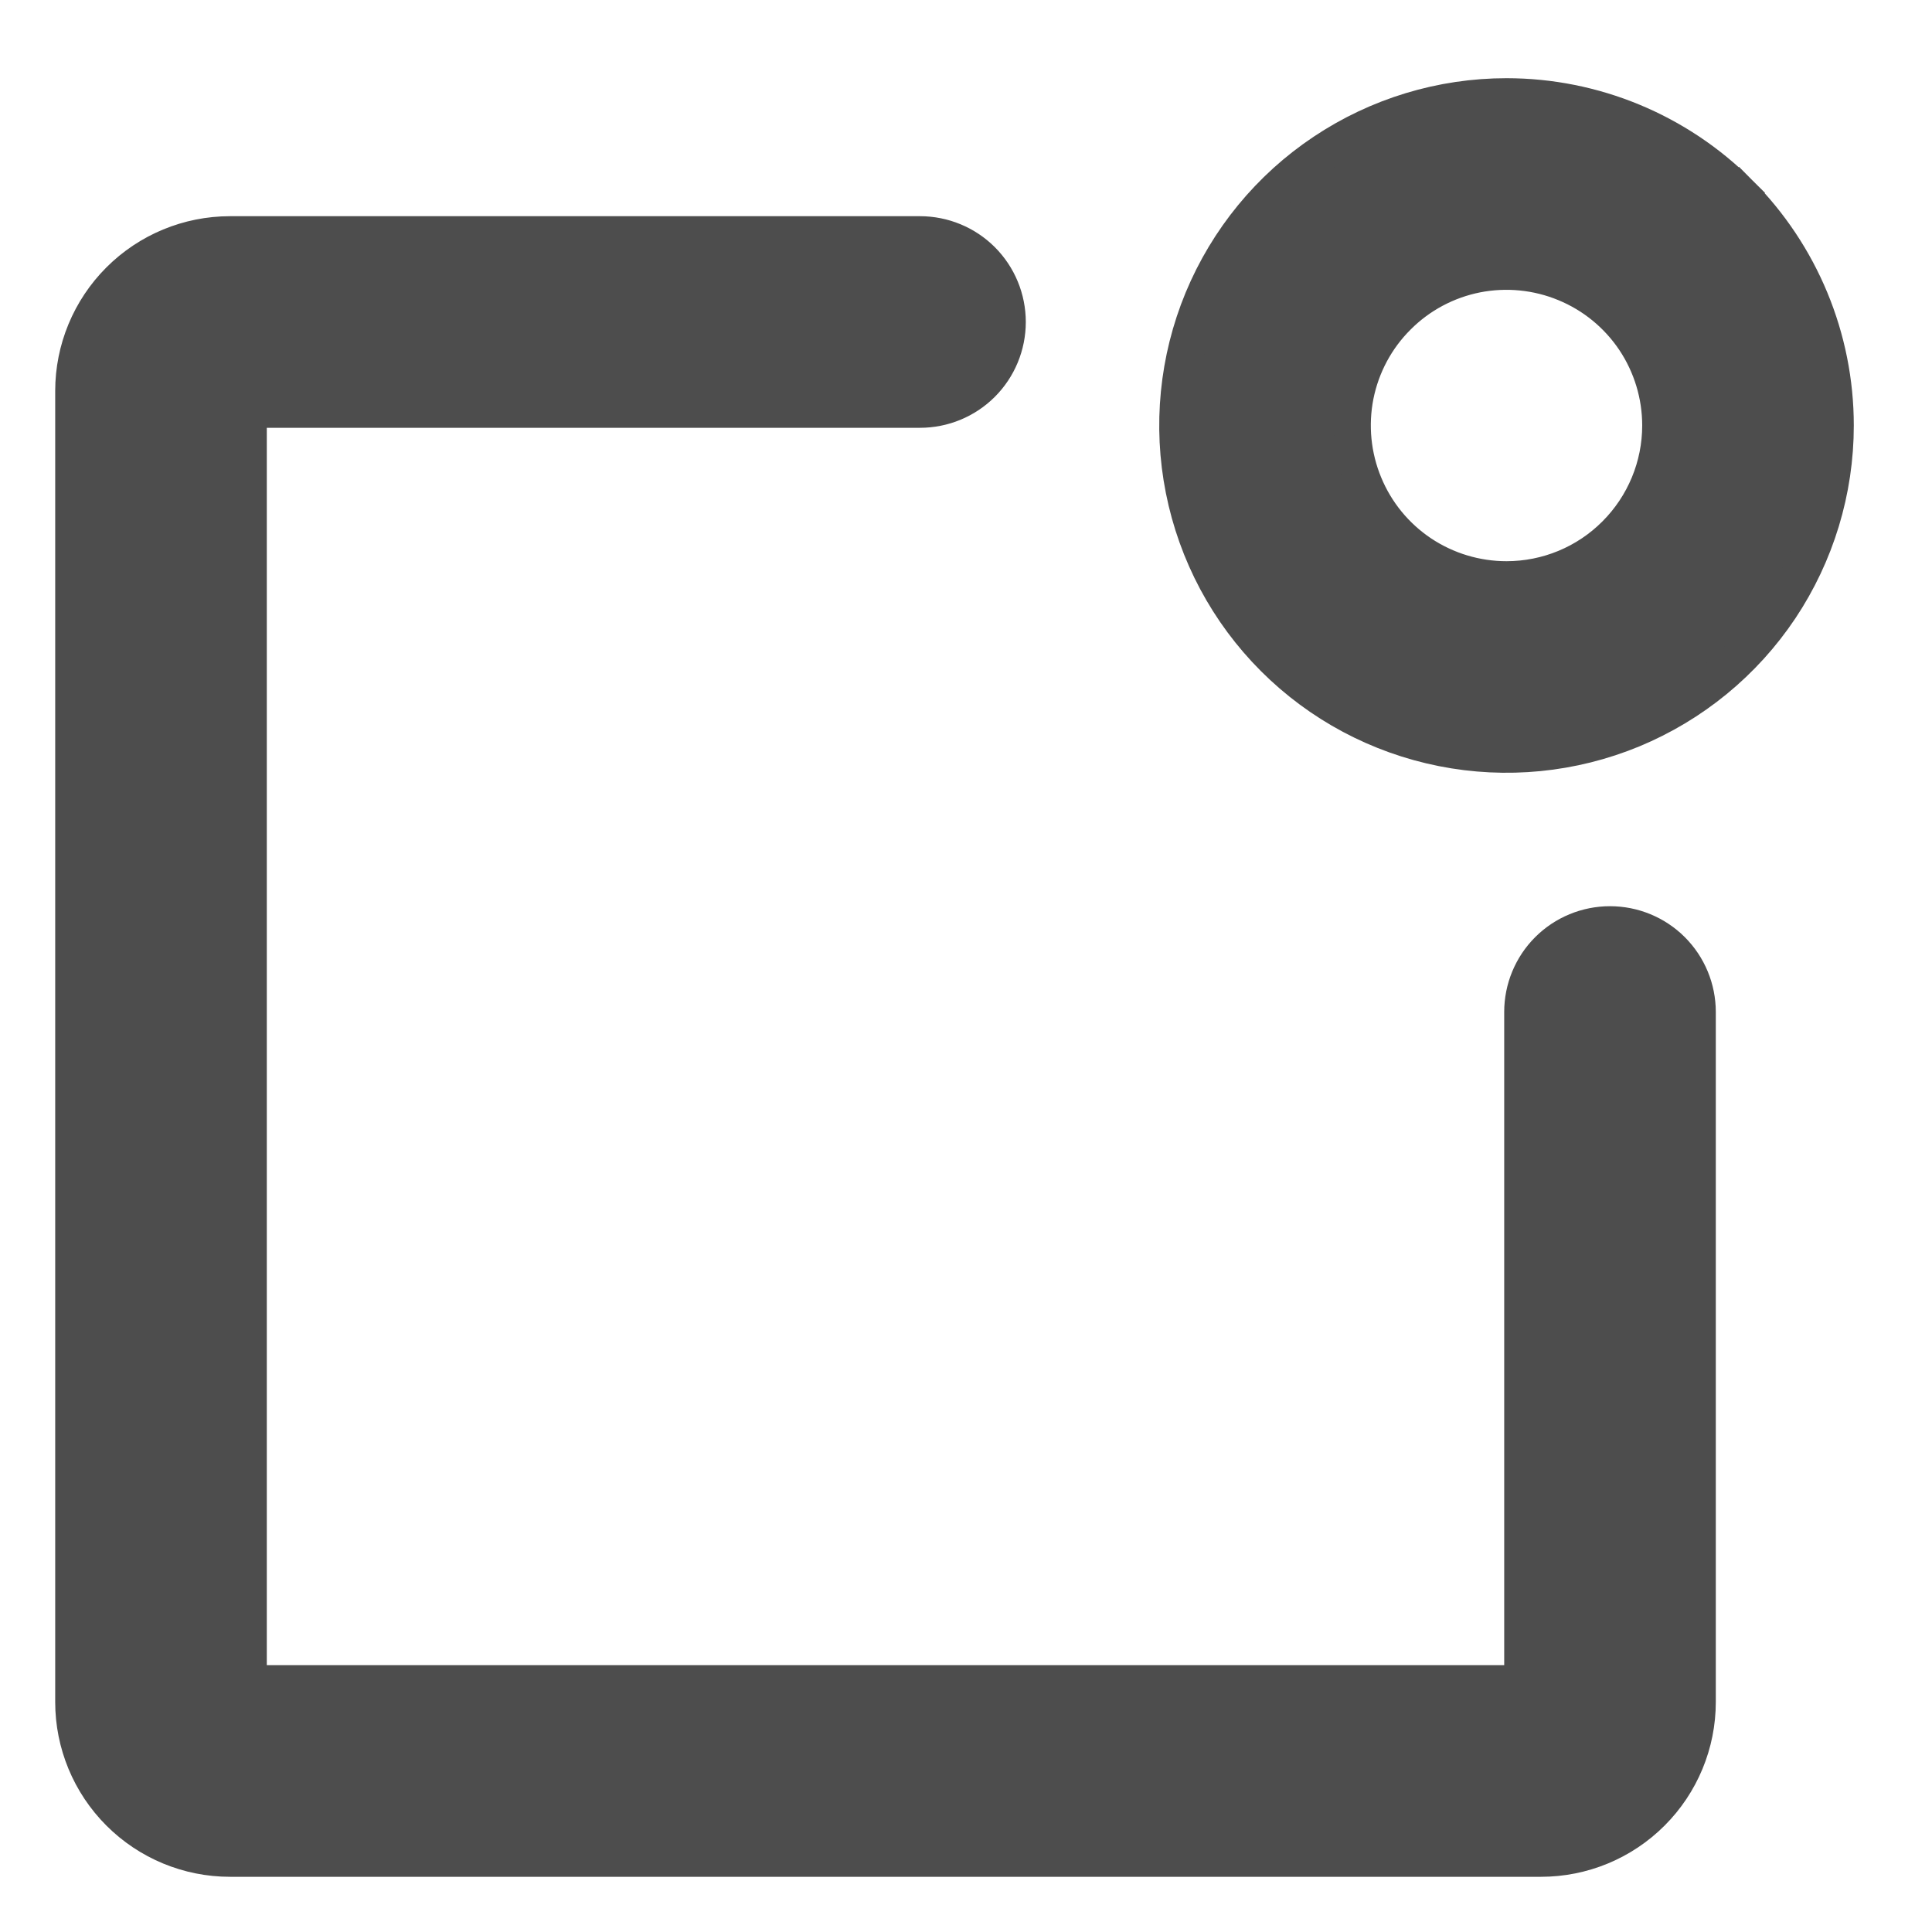 <svg xmlns="http://www.w3.org/2000/svg" width="21" height="21" viewBox="0 0 21 21" fill="none">
  <path d="M16.55 11V18.3H2.7V4.45H10C10.252 4.45 10.494 4.35 10.672 4.172C10.85 3.994 10.95 3.752 10.95 3.5C10.95 3.248 10.85 3.006 10.672 2.828C10.494 2.65 10.252 2.55 10 2.55H2.5C2.049 2.55 1.617 2.729 1.298 3.048C0.979 3.367 0.8 3.799 0.8 4.25V18.5C0.8 18.951 0.979 19.383 1.298 19.702C1.617 20.021 2.049 20.2 2.5 20.2H16.75C17.201 20.2 17.633 20.021 17.952 19.702C18.271 19.383 18.45 18.951 18.45 18.5V11C18.45 10.748 18.35 10.506 18.172 10.328C17.994 10.15 17.752 10.05 17.5 10.05C17.248 10.05 17.006 10.15 16.828 10.328C16.65 10.506 16.55 10.748 16.55 11ZM18.903 2.097L18.762 2.239L18.903 2.097C18.233 1.427 17.323 1.05 16.375 1.05C15.668 1.05 14.977 1.26 14.389 1.653C13.801 2.045 13.343 2.604 13.072 3.257C12.802 3.91 12.731 4.629 12.869 5.322C13.007 6.016 13.347 6.653 13.847 7.153C14.347 7.653 14.984 7.993 15.678 8.131C16.371 8.269 17.09 8.198 17.743 7.928C18.396 7.657 18.955 7.199 19.348 6.611C19.74 6.023 19.95 5.332 19.95 4.625C19.95 3.677 19.573 2.768 18.903 2.097ZM17.768 3.694C17.952 3.97 18.05 4.294 18.05 4.625C18.05 5.069 17.873 5.495 17.559 5.809C17.245 6.124 16.819 6.3 16.375 6.3C16.044 6.3 15.72 6.202 15.444 6.018C15.169 5.834 14.954 5.572 14.828 5.266C14.701 4.96 14.668 4.623 14.732 4.298C14.797 3.973 14.956 3.675 15.191 3.441C15.425 3.206 15.723 3.047 16.048 2.982C16.373 2.918 16.71 2.951 17.016 3.078C17.322 3.204 17.584 3.419 17.768 3.694Z" fill="#4D4D4D" stroke="#4D4D4D" stroke-width="0.4"/>
</svg>
